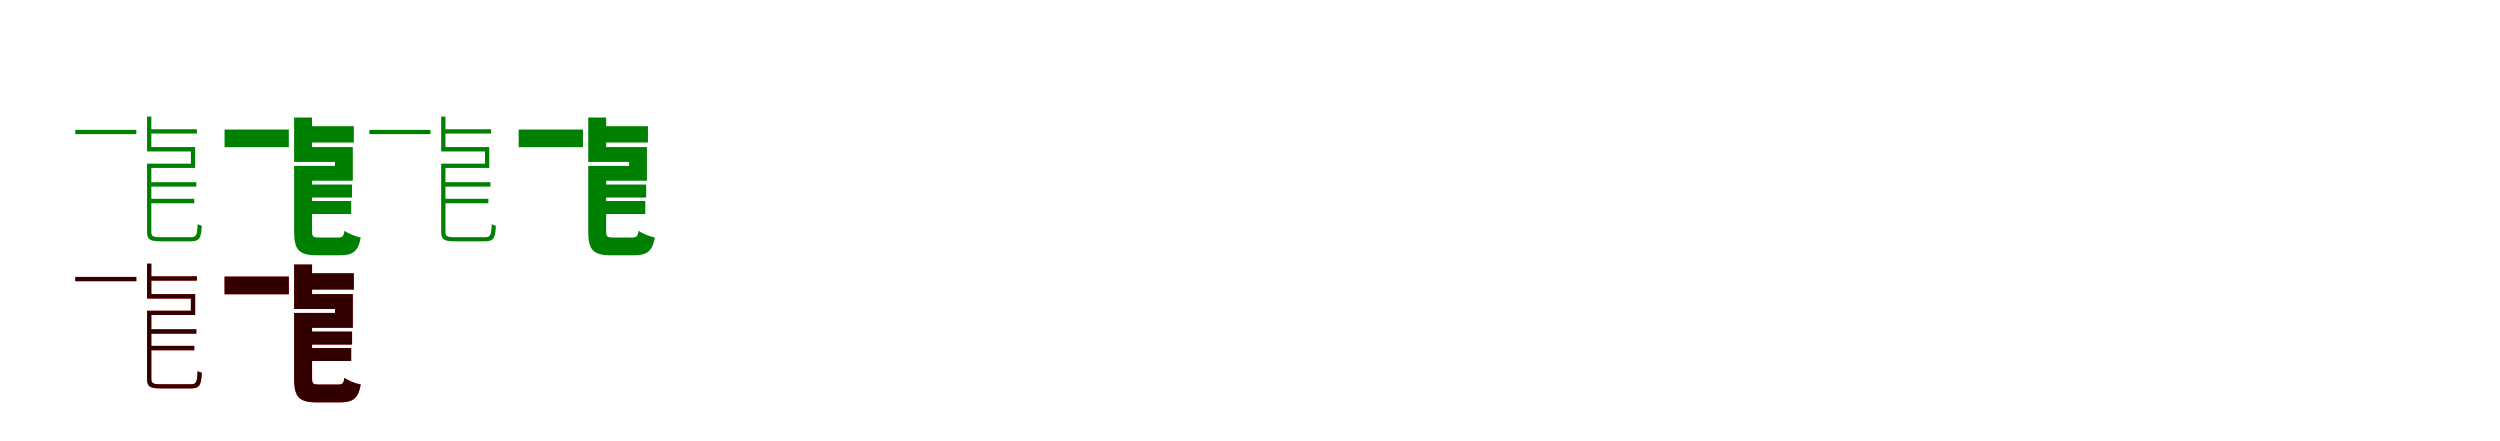 <?xml version="1.0" encoding="UTF-8"?>
<svg width="1700" height="300" xmlns="http://www.w3.org/2000/svg">
<rect width="100%" height="100%" fill="white"/>
<g fill="green" transform="translate(100 100) scale(0.1 -0.1)"><path d="M0.0 0.0V-30.0H298.0V-113.0H0.0V-142.0H327.0V0.0ZM-488.0 117.0V88.0H-73.0V117.0ZM0.0 207.0V-13.0H29.0V207.0ZM15.0 -352.0V-382.0H321.0V-352.0ZM15.0 -239.0V-269.0H335.0V-239.0ZM20.0 121.0V92.0H339.0V121.0ZM0.0 -127.0V-575.0C0.0 -630.0 20.0 -641.0 94.0 -641.0C108.0 -641.0 281.0 -641.0 298.0 -641.0C357.0 -641.0 368.0 -619.0 372.0 -535.0C363.0 -532.0 351.0 -529.0 344.0 -523.0C341.0 -599.0 335.0 -613.0 298.0 -613.0C263.0 -613.0 116.0 -613.0 91.0 -613.0C38.0 -613.0 29.0 -605.0 29.0 -576.0V-127.0Z"/></g>
<g fill="green" transform="translate(200 100) scale(0.1 -0.1)"><path d="M0.0 0.0V-101.0H278.0V-128.0H0.0V-229.0H399.0V0.0ZM-473.0 119.0V-1.0H-36.0V119.0ZM0.0 201.0V-56.0H122.0V201.0ZM41.0 -367.0V-455.0H388.0V-367.0ZM41.0 -255.0V-343.0H394.0V-255.0ZM71.0 142.0V31.0H406.0V142.0ZM0.0 -202.0V-572.0C0.0 -701.0 33.0 -736.0 157.0 -736.0C185.0 -736.0 282.0 -736.0 311.0 -736.0C400.0 -736.0 436.0 -709.0 453.0 -615.0C417.0 -608.0 367.0 -588.0 342.0 -569.0C337.0 -607.0 329.0 -615.0 298.0 -615.0C275.0 -615.0 193.0 -615.0 173.0 -615.0C127.0 -615.0 122.0 -610.0 122.0 -570.0V-202.0Z"/></g>
<g fill="green" transform="translate(300 100) scale(0.1 -0.1)"><path d="M0.0 0.0V-30.0H298.0V-113.0H0.0V-142.0H327.0V0.0ZM-488.0 117.0V88.0H-73.0V117.0ZM0.0 207.0V-13.0H29.0V207.0ZM15.0 -352.0V-382.0H321.0V-352.0ZM15.0 -239.0V-269.0H335.0V-239.0ZM20.0 121.0V92.0H339.0V121.0ZM0.0 -127.0V-575.0C0.0 -630.0 20.0 -641.0 94.0 -641.0C108.0 -641.0 281.0 -641.0 298.0 -641.0C357.0 -641.0 368.0 -619.0 372.0 -535.0C363.0 -532.0 351.0 -529.0 344.0 -523.0C341.0 -599.0 335.0 -613.0 298.0 -613.0C263.0 -613.0 116.0 -613.0 91.0 -613.0C38.0 -613.0 29.0 -605.0 29.0 -576.0V-127.0Z"/></g>
<g fill="green" transform="translate(400 100) scale(0.1 -0.1)"><path d="M0.0 0.0V-101.0H278.0V-128.0H0.0V-229.0H399.0V0.0ZM-473.0 119.0V-1.0H-36.0V119.0ZM0.0 201.0V-56.0H122.0V201.0ZM41.0 -367.0V-455.0H388.0V-367.0ZM41.0 -255.0V-343.0H394.0V-255.0ZM71.0 142.0V31.0H406.0V142.0ZM0.0 -202.0V-572.0C0.0 -701.0 33.0 -736.0 157.0 -736.0C185.0 -736.0 282.0 -736.0 311.0 -736.0C400.0 -736.0 436.0 -709.0 453.0 -615.0C417.0 -608.0 367.0 -588.0 342.0 -569.0C337.0 -607.0 329.0 -615.0 298.0 -615.0C275.0 -615.0 193.0 -615.0 173.0 -615.0C127.0 -615.0 122.0 -610.0 122.0 -570.0V-202.0Z"/></g>
<g fill="red" transform="translate(100 200) scale(0.1 -0.1)"><path d="M0.0 0.0V-30.0H298.0V-113.0H0.0V-142.0H327.0V0.0ZM-488.0 117.0V88.0H-73.0V117.0ZM0.0 207.0V-13.0H29.0V207.0ZM15.0 -352.0V-382.0H321.0V-352.0ZM15.0 -239.0V-269.0H335.0V-239.0ZM20.0 121.0V92.0H339.0V121.0ZM0.0 -127.0V-575.0C0.0 -630.0 20.0 -641.0 94.0 -641.0C108.0 -641.0 281.0 -641.0 298.0 -641.0C357.0 -641.0 368.0 -619.0 372.0 -535.0C363.0 -532.0 351.0 -529.0 344.0 -523.0C341.0 -599.0 335.0 -613.0 298.0 -613.0C263.0 -613.0 116.0 -613.0 91.0 -613.0C38.0 -613.0 29.0 -605.0 29.0 -576.0V-127.0Z"/></g>
<g fill="black" opacity=".8" transform="translate(100 200) scale(0.1 -0.1)"><path d="M0.0 0.0V-30.0H298.0V-113.0H0.0V-142.0H327.0V0.0ZM-488.0 117.0V88.0H-73.0V117.0ZM0.0 207.0V-13.0H29.0V207.0ZM15.0 -352.0V-382.0H321.0V-352.0ZM15.0 -239.0V-269.0H335.0V-239.0ZM20.0 121.0V92.0H339.0V121.0ZM0.0 -127.0V-575.0C0.0 -630.0 20.0 -641.0 94.0 -641.0C108.0 -641.0 281.0 -641.0 298.0 -641.0C357.0 -641.0 368.0 -619.0 372.0 -535.0C363.0 -532.0 351.0 -529.0 344.0 -523.0C341.0 -599.0 335.0 -613.0 298.0 -613.0C263.0 -613.0 116.0 -613.0 91.0 -613.0C38.0 -613.0 29.0 -605.0 29.0 -576.0V-127.0Z"/></g>
<g fill="red" transform="translate(200 200) scale(0.1 -0.1)"><path d="M0.0 0.0V-101.0H278.0V-128.0H0.0V-229.0H399.0V0.0ZM-473.0 119.0V-1.0H-36.0V119.0ZM0.0 201.0V-56.0H122.0V201.0ZM41.0 -367.0V-455.0H388.0V-367.0ZM41.0 -255.0V-343.0H394.0V-255.0ZM71.0 142.0V31.0H406.0V142.0ZM0.0 -202.0V-572.0C0.0 -701.0 33.0 -736.0 157.0 -736.0C185.0 -736.0 282.0 -736.0 311.0 -736.0C400.0 -736.0 436.0 -709.0 453.0 -615.0C417.0 -608.0 367.0 -588.0 342.0 -569.0C337.0 -607.0 329.0 -615.0 298.0 -615.0C275.0 -615.0 193.0 -615.0 173.0 -615.0C127.0 -615.0 122.0 -610.0 122.0 -570.0V-202.0Z"/></g>
<g fill="black" opacity=".8" transform="translate(200 200) scale(0.1 -0.1)"><path d="M0.0 0.0V-101.0H278.0V-128.0H0.0V-229.0H399.0V0.0ZM-473.0 119.0V-1.0H-36.0V119.0ZM0.0 201.0V-56.0H122.0V201.0ZM41.0 -367.0V-455.0H388.0V-367.0ZM41.0 -255.0V-343.0H394.0V-255.0ZM71.0 142.0V31.0H406.0V142.0ZM0.0 -202.0V-572.0C0.0 -701.0 33.0 -736.0 157.0 -736.0C185.0 -736.0 282.0 -736.0 311.0 -736.0C400.0 -736.0 436.0 -709.0 453.0 -615.0C417.0 -608.0 367.0 -588.0 342.0 -569.0C337.0 -607.0 329.0 -615.0 298.0 -615.0C275.0 -615.0 193.0 -615.0 173.0 -615.0C127.0 -615.0 122.0 -610.0 122.0 -570.0V-202.0Z"/></g>
</svg>
